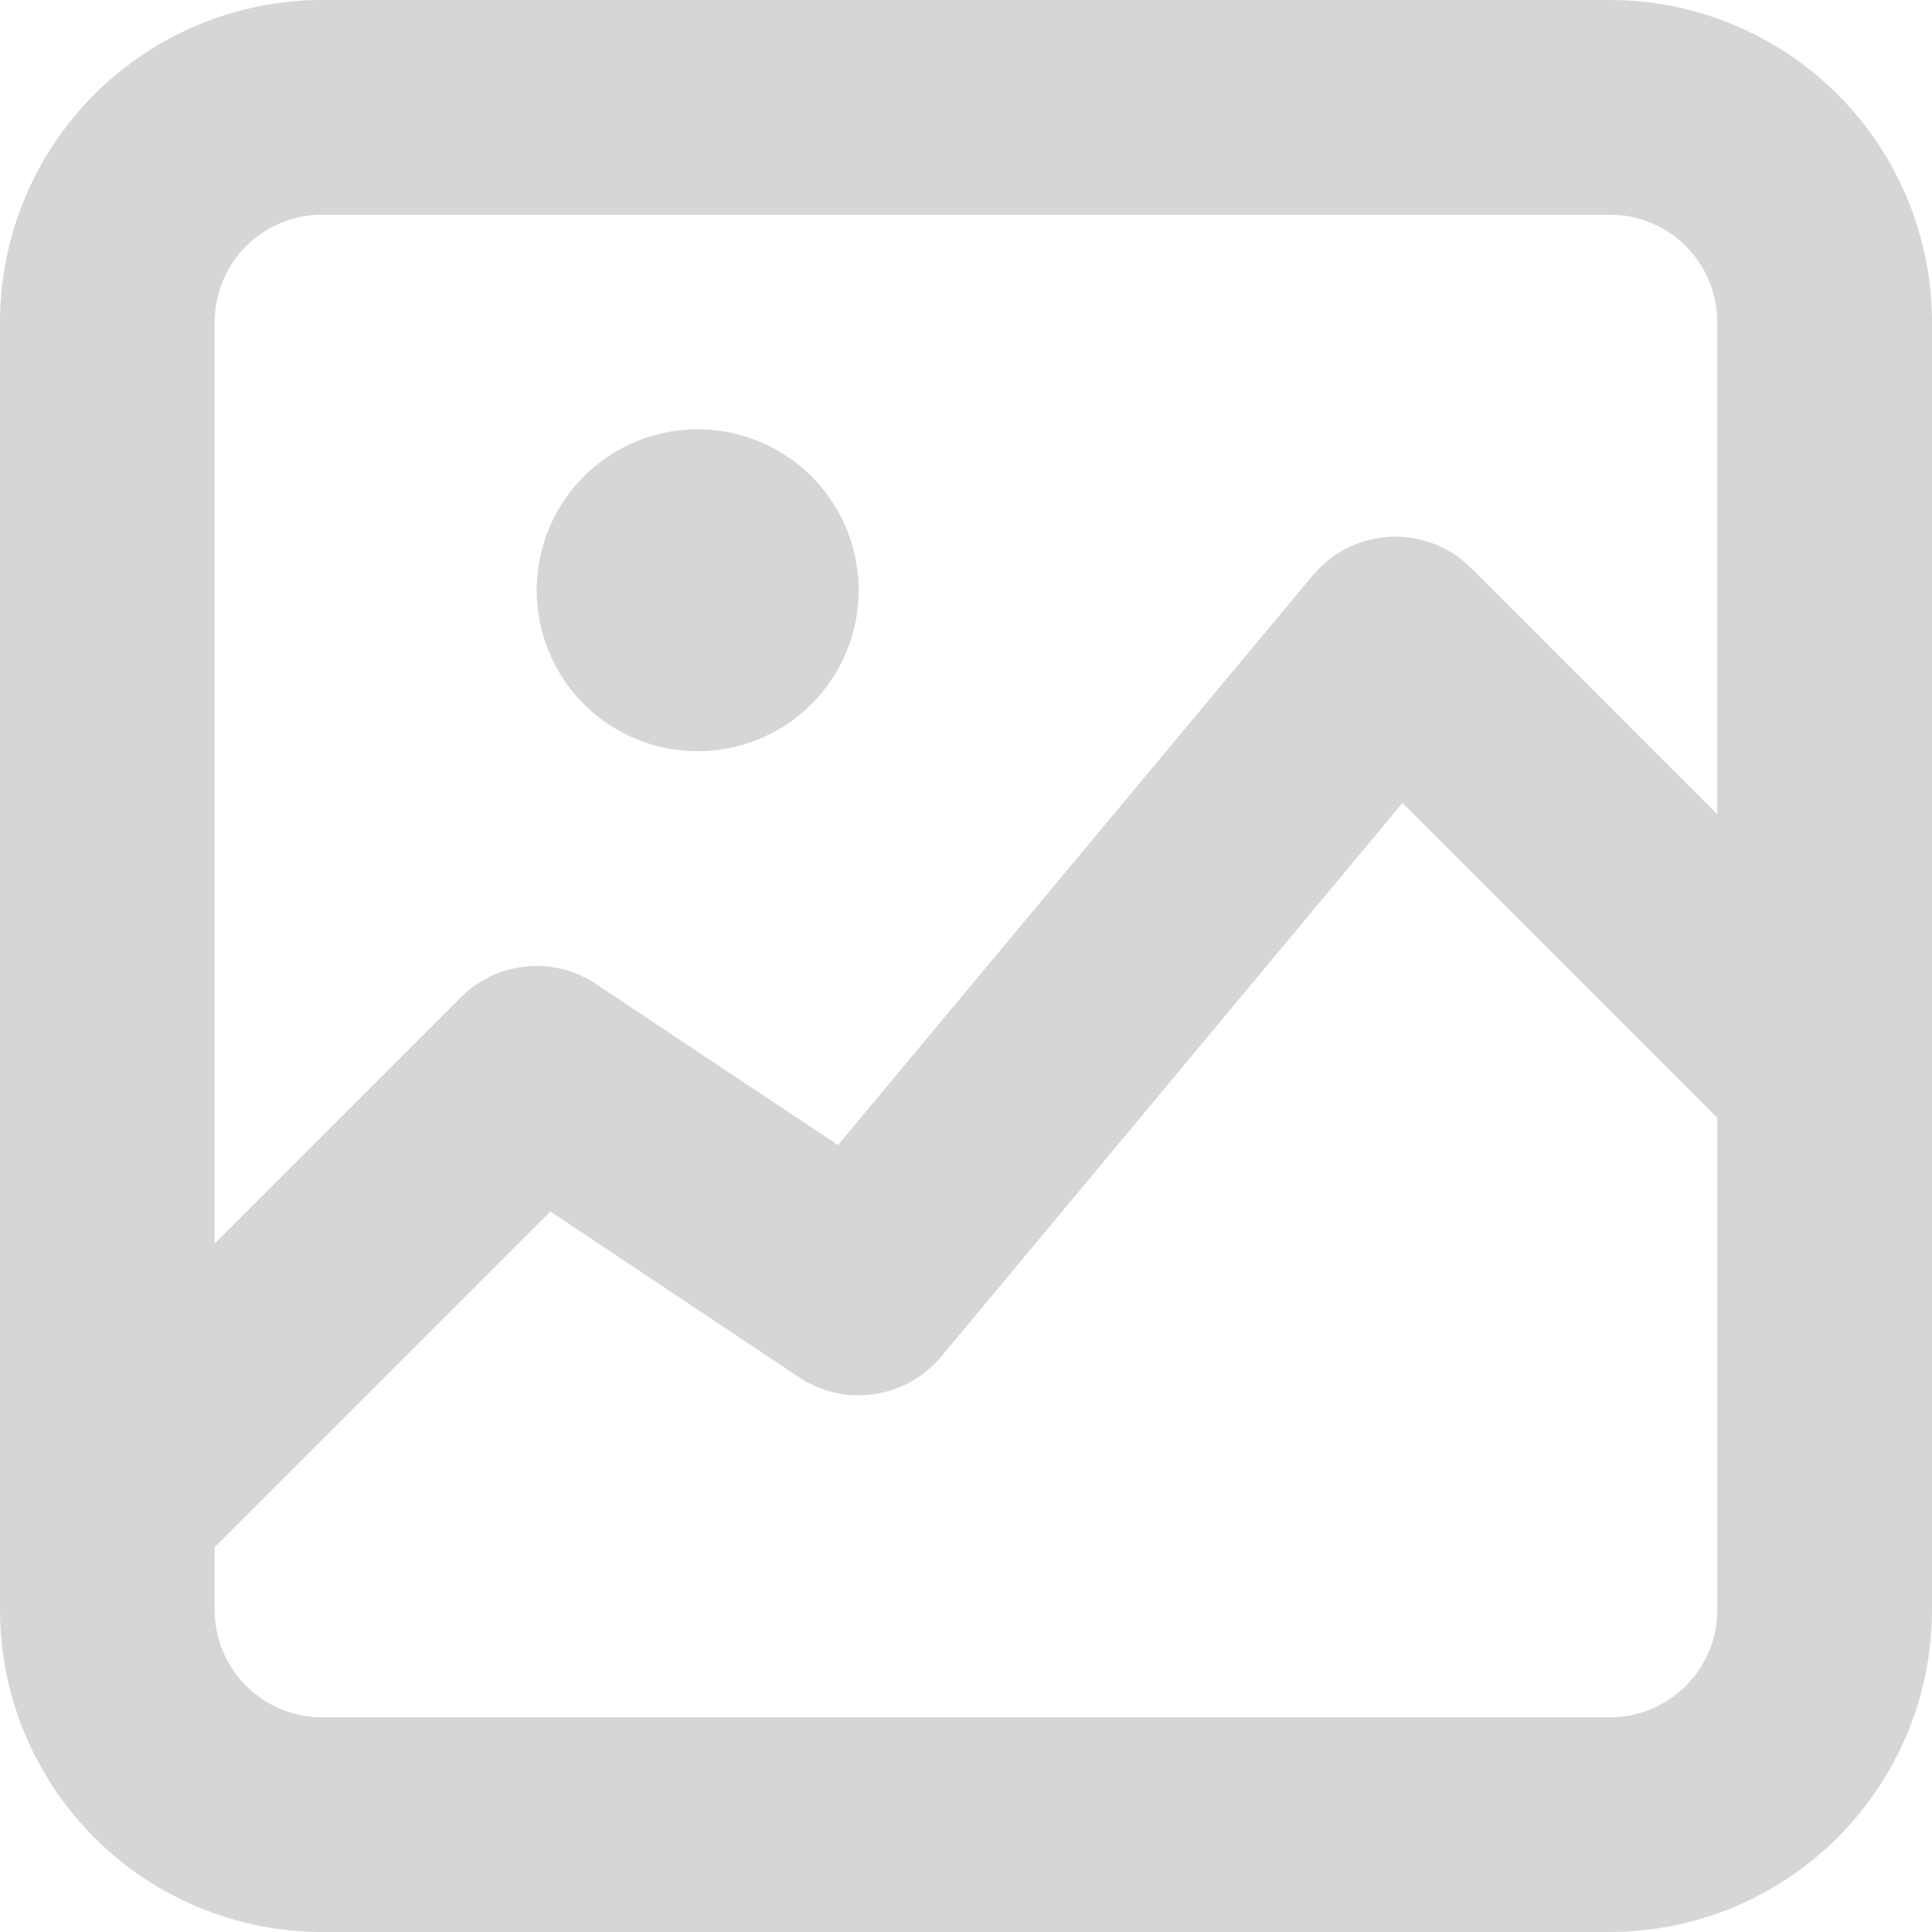 <svg xmlns="http://www.w3.org/2000/svg" xmlns:xlink="http://www.w3.org/1999/xlink" width="41" height="41" viewBox="0 0 41 41">
  <defs>
    <clipPath id="clip-path">
      <path id="Mask" d="M6.834,41A6.841,6.841,0,0,1,0,34.166V6.834A6.841,6.841,0,0,1,6.834,0H34.166A6.841,6.841,0,0,1,41,6.834V34.166A6.841,6.841,0,0,1,34.166,41ZM4.556,34.166a2.279,2.279,0,0,0,2.278,2.278H34.166a2.279,2.279,0,0,0,2.278-2.278V23.721L29.763,17.04,19.972,28.791a2.281,2.281,0,0,1-3.013.438l-5.279-3.52L4.556,32.833Zm0-27.333V26.389l5.222-5.221a2.273,2.273,0,0,1,2.873-.285L17.783,24.3,27.861,12.209a2.278,2.278,0,0,1,3.36-.153l5.222,5.224V6.834a2.279,2.279,0,0,0-2.278-2.278H6.834A2.279,2.279,0,0,0,4.556,6.834Zm6.834,5.695a3.416,3.416,0,1,1,3.417,3.414A3.416,3.416,0,0,1,11.39,12.529Z" fill="#d6d6d6"/>
    </clipPath>
  </defs>
  <g id="Groupe_3268" data-name="Groupe 3268" transform="translate(-48 -1091)">
    <g id="_22_Icons_Line_Camera" data-name="22) Icons/Line/Camera" transform="translate(43 1086)">
      <g id="Groupe_7" data-name="Groupe 7" transform="translate(5 5)">
        <path id="Mask-2" data-name="Mask" d="M6.834,41A6.841,6.841,0,0,1,0,34.166V6.834A6.841,6.841,0,0,1,6.834,0H34.166A6.841,6.841,0,0,1,41,6.834V34.166A6.841,6.841,0,0,1,34.166,41ZM4.556,34.166a2.279,2.279,0,0,0,2.278,2.278H34.166a2.279,2.279,0,0,0,2.278-2.278V23.721L29.763,17.04,19.972,28.791a2.281,2.281,0,0,1-3.013.438l-5.279-3.52L4.556,32.833Zm0-27.333V26.389l5.222-5.221a2.273,2.273,0,0,1,2.873-.285L17.783,24.3,27.861,12.209a2.278,2.278,0,0,1,3.36-.153l5.222,5.224V6.834a2.279,2.279,0,0,0-2.278-2.278H6.834A2.279,2.279,0,0,0,4.556,6.834Zm6.834,5.695a3.416,3.416,0,1,1,3.417,3.414A3.416,3.416,0,0,1,11.39,12.529Z" fill="#d6d6d6"/>
      </g>
    </g>
  </g>
</svg>
